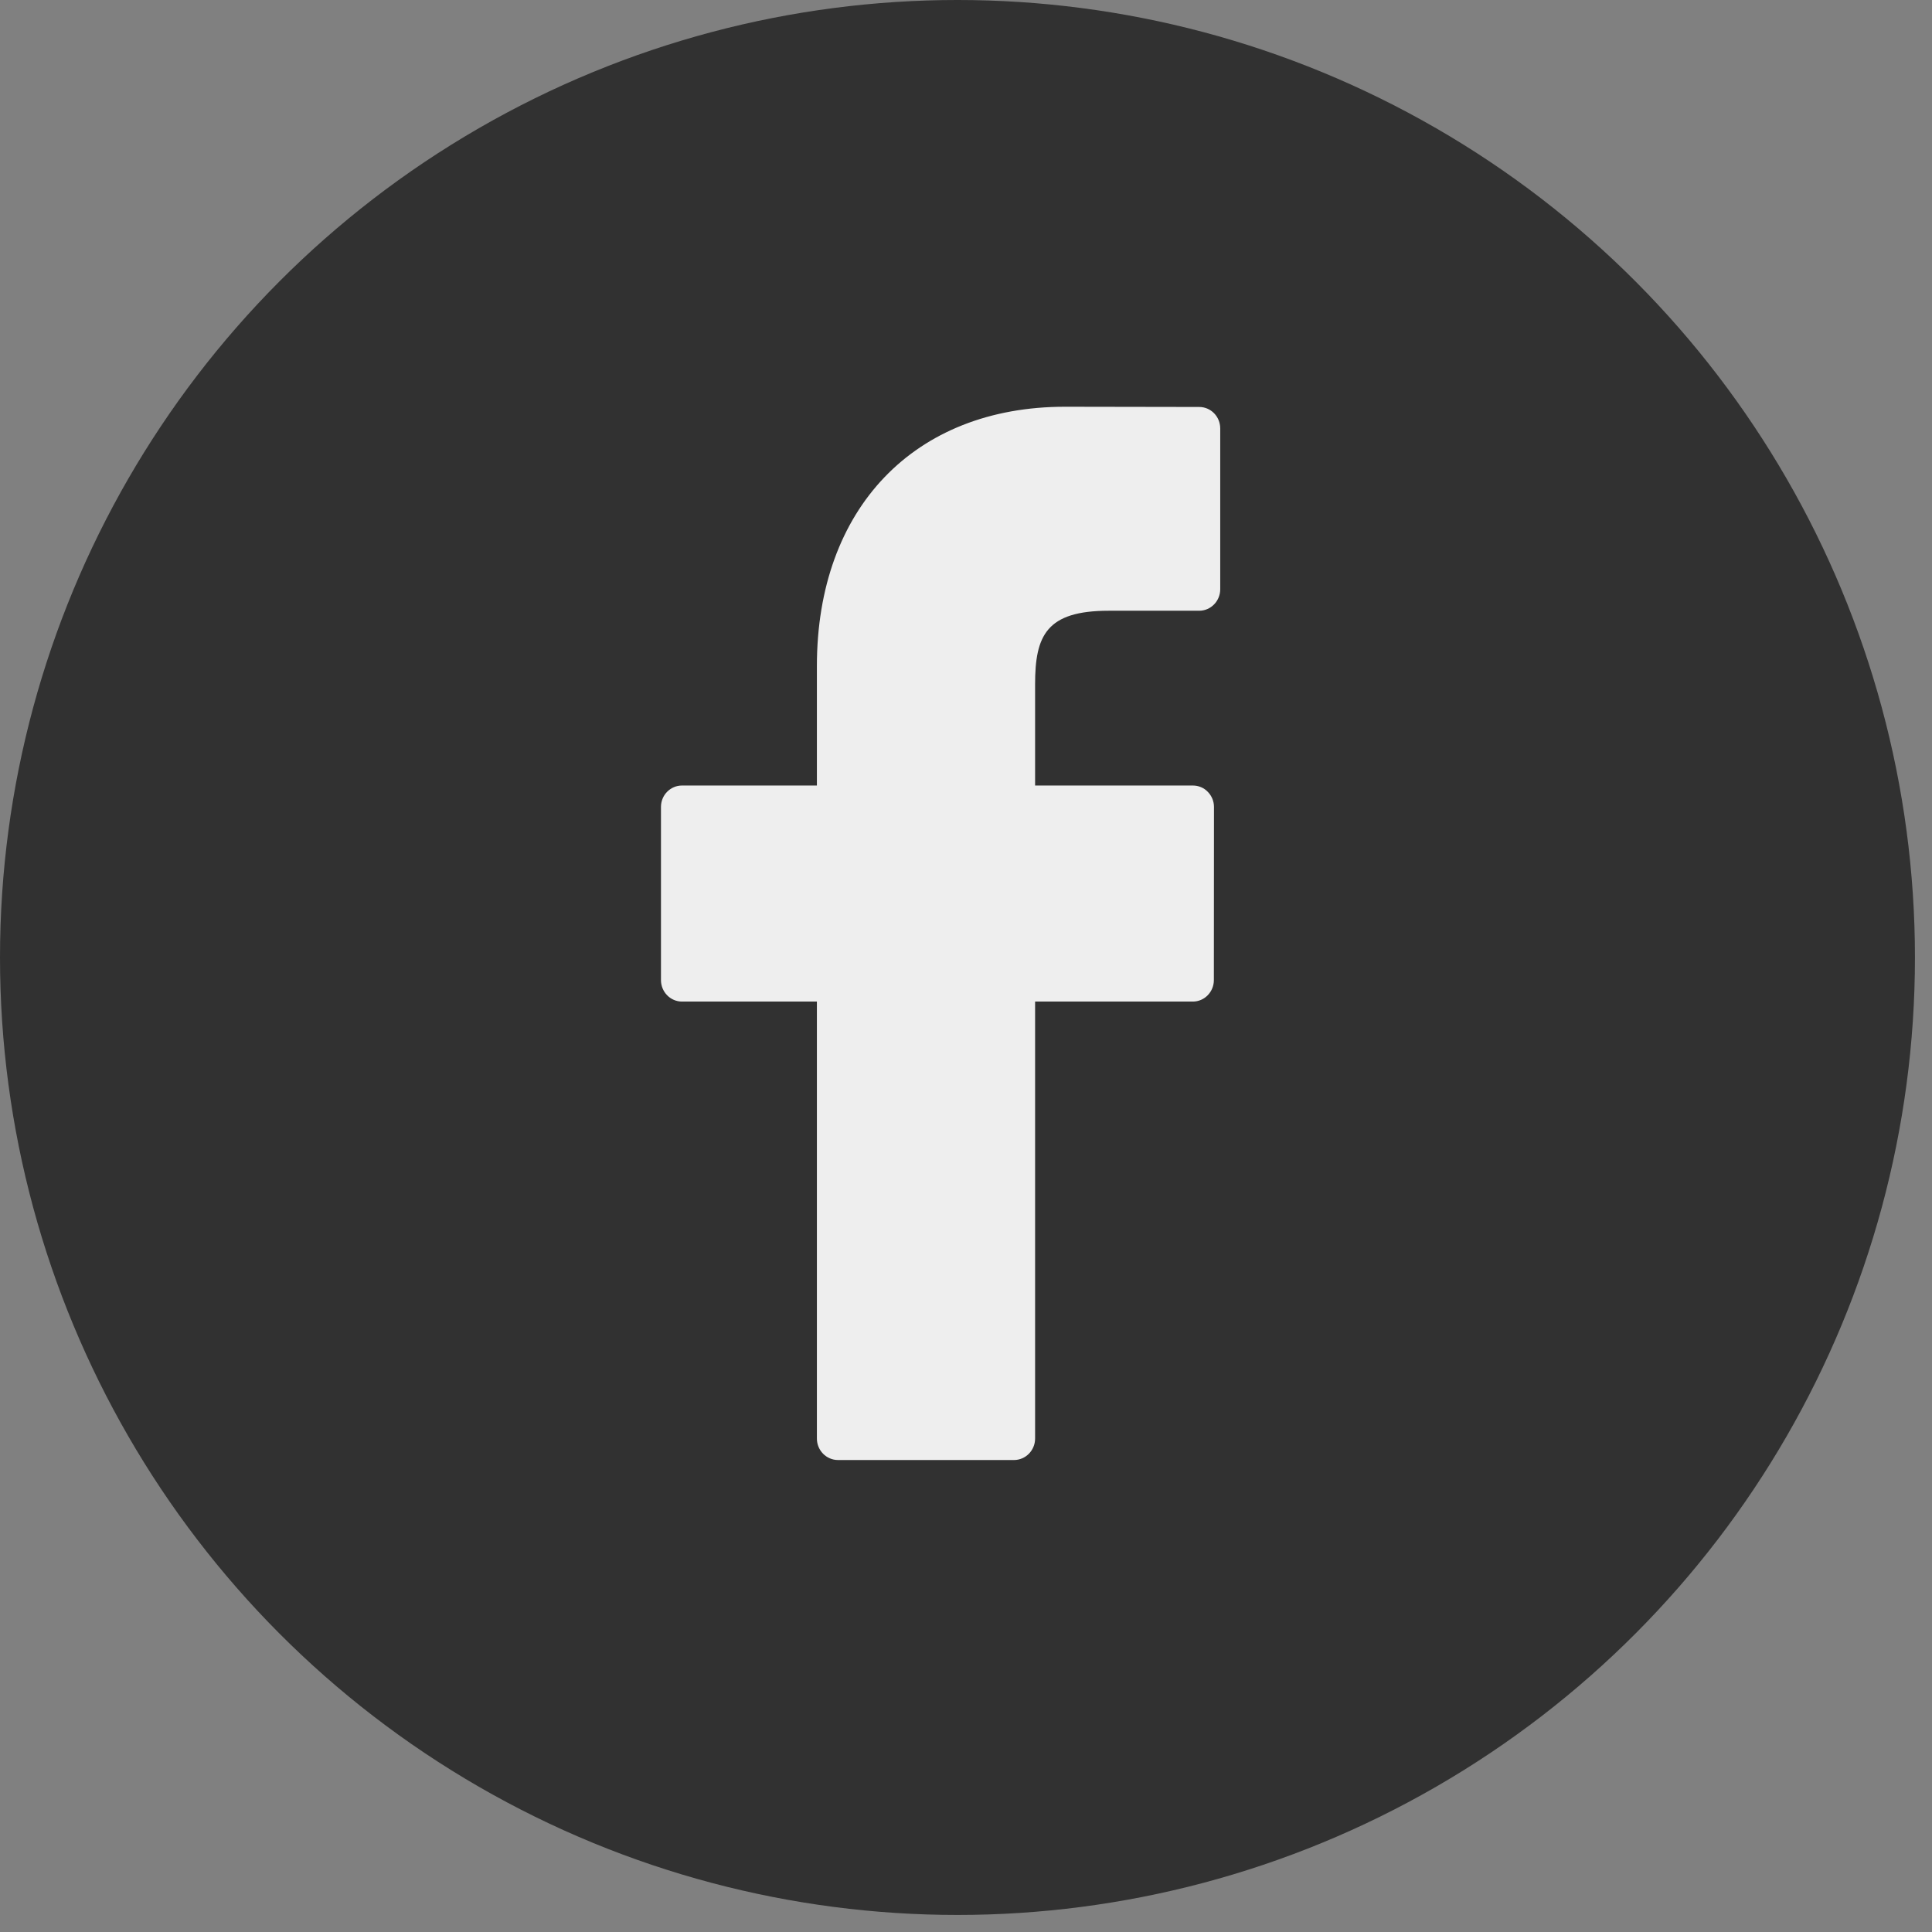 <?xml version="1.0" encoding="UTF-8"?>
<svg width="17px" height="17px" viewBox="0 0 17 17" version="1.1" xmlns="http://www.w3.org/2000/svg" xmlns:xlink="http://www.w3.org/1999/xlink">
    <rect x="0" y="0" width="17" height="17" fill="#808080" stroke="none"/>
    <!-- Generator: Sketch 42 (36781) - http://www.bohemiancoding.com/sketch -->
    <title>icon_facebook_grey</title>
    <desc>Created with Sketch.</desc>
    <defs></defs>
    <g id="Welcome" stroke="none" stroke-width="1" fill="none" fill-rule="evenodd">
        <g id="Desktop" transform="translate(-522, -1407)">
            <g id="icon_facebook_grey" transform="translate(522, 1407)">
                <ellipse id="Oval" fill="#313131" cx="8.425" cy="8.425" rx="8.425" ry="8.425"></ellipse>
                <path d="M9.371,3.579 C8.045,3.579 7.188,4.474 7.188,5.86 L7.188,6.912 L6.001,6.912 C5.899,6.912 5.816,6.996 5.816,7.1 L5.816,8.624 C5.816,8.728 5.899,8.813 6.001,8.813 L7.188,8.813 L7.188,12.658 C7.188,12.762 7.271,12.847 7.374,12.847 L8.922,12.847 C9.025,12.847 9.108,12.762 9.108,12.658 L9.108,8.813 L10.496,8.813 C10.598,8.813 10.681,8.728 10.681,8.624 L10.682,7.1 C10.682,7.05 10.662,7.002 10.627,6.967 C10.593,6.931 10.545,6.912 10.496,6.912 L9.108,6.912 L9.108,6.02 C9.108,5.592 9.208,5.374 9.756,5.374 L10.552,5.374 C10.654,5.374 10.737,5.289 10.737,5.185 L10.737,3.77 C10.737,3.665 10.654,3.581 10.552,3.581 L9.371,3.579 Z" id="Fill-1" fill="#EEEEEE"></path>
            </g>
        </g>
    </g>
</svg>